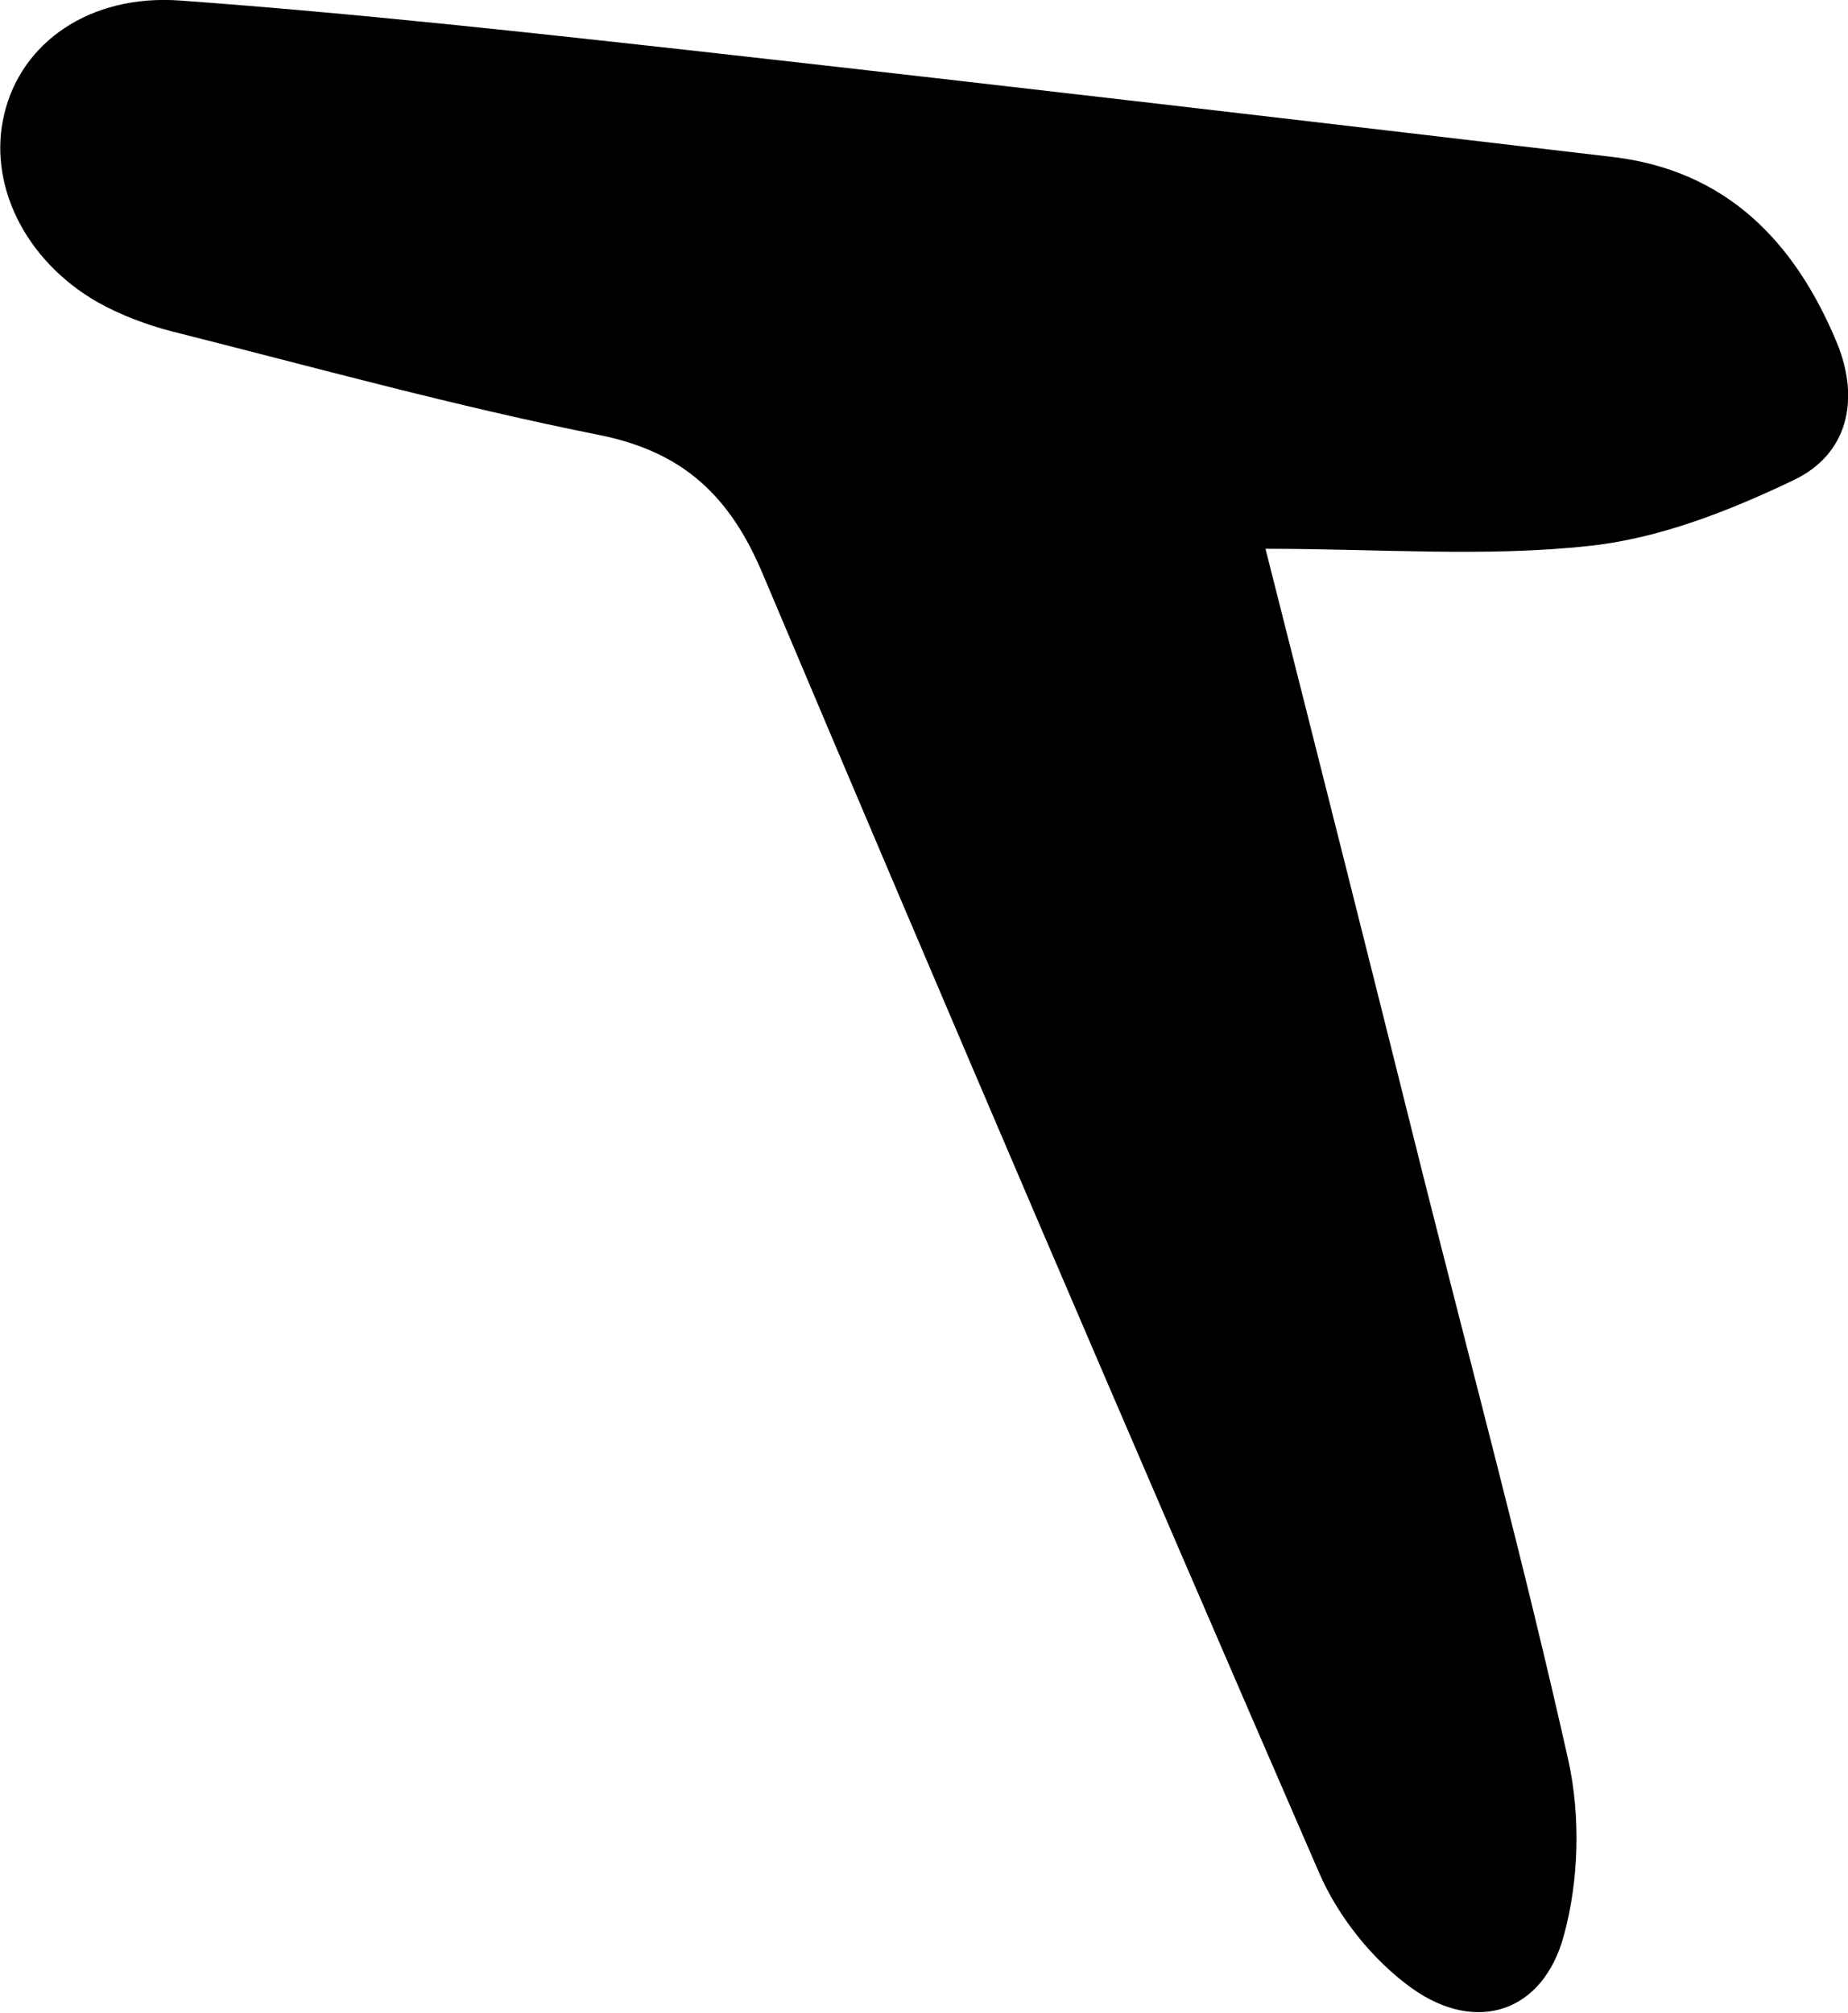 <svg viewBox="0 0 32.97 35.91" xmlns="http://www.w3.org/2000/svg"><path d="m22.58 9.8c.97 3.83 1.9 7.52 2.82 11.21.87 3.46 1.8 6.91 2.58 10.39.22 1 .19 2.15-.08 3.13-.37 1.37-1.56 1.76-2.71.94-.7-.5-1.32-1.28-1.66-2.07-3.35-7.71-6.66-15.44-9.93-23.18-.58-1.37-1.41-2.16-2.91-2.46-2.56-.51-5.09-1.21-7.63-1.85-.46-.12-.91-.29-1.32-.52-1.31-.75-1.97-2.13-1.66-3.37.3-1.25 1.51-2.13 3.14-2.01 3.16.23 6.32.58 9.47.93 5.36.6 10.72 1.23 16.08 1.86 2.03.24 3.25 1.51 4 3.31.42 1.02.2 2-.78 2.46-1.15.55-2.4 1.04-3.65 1.17-1.84.2-3.72.05-5.76.05z"/></svg>